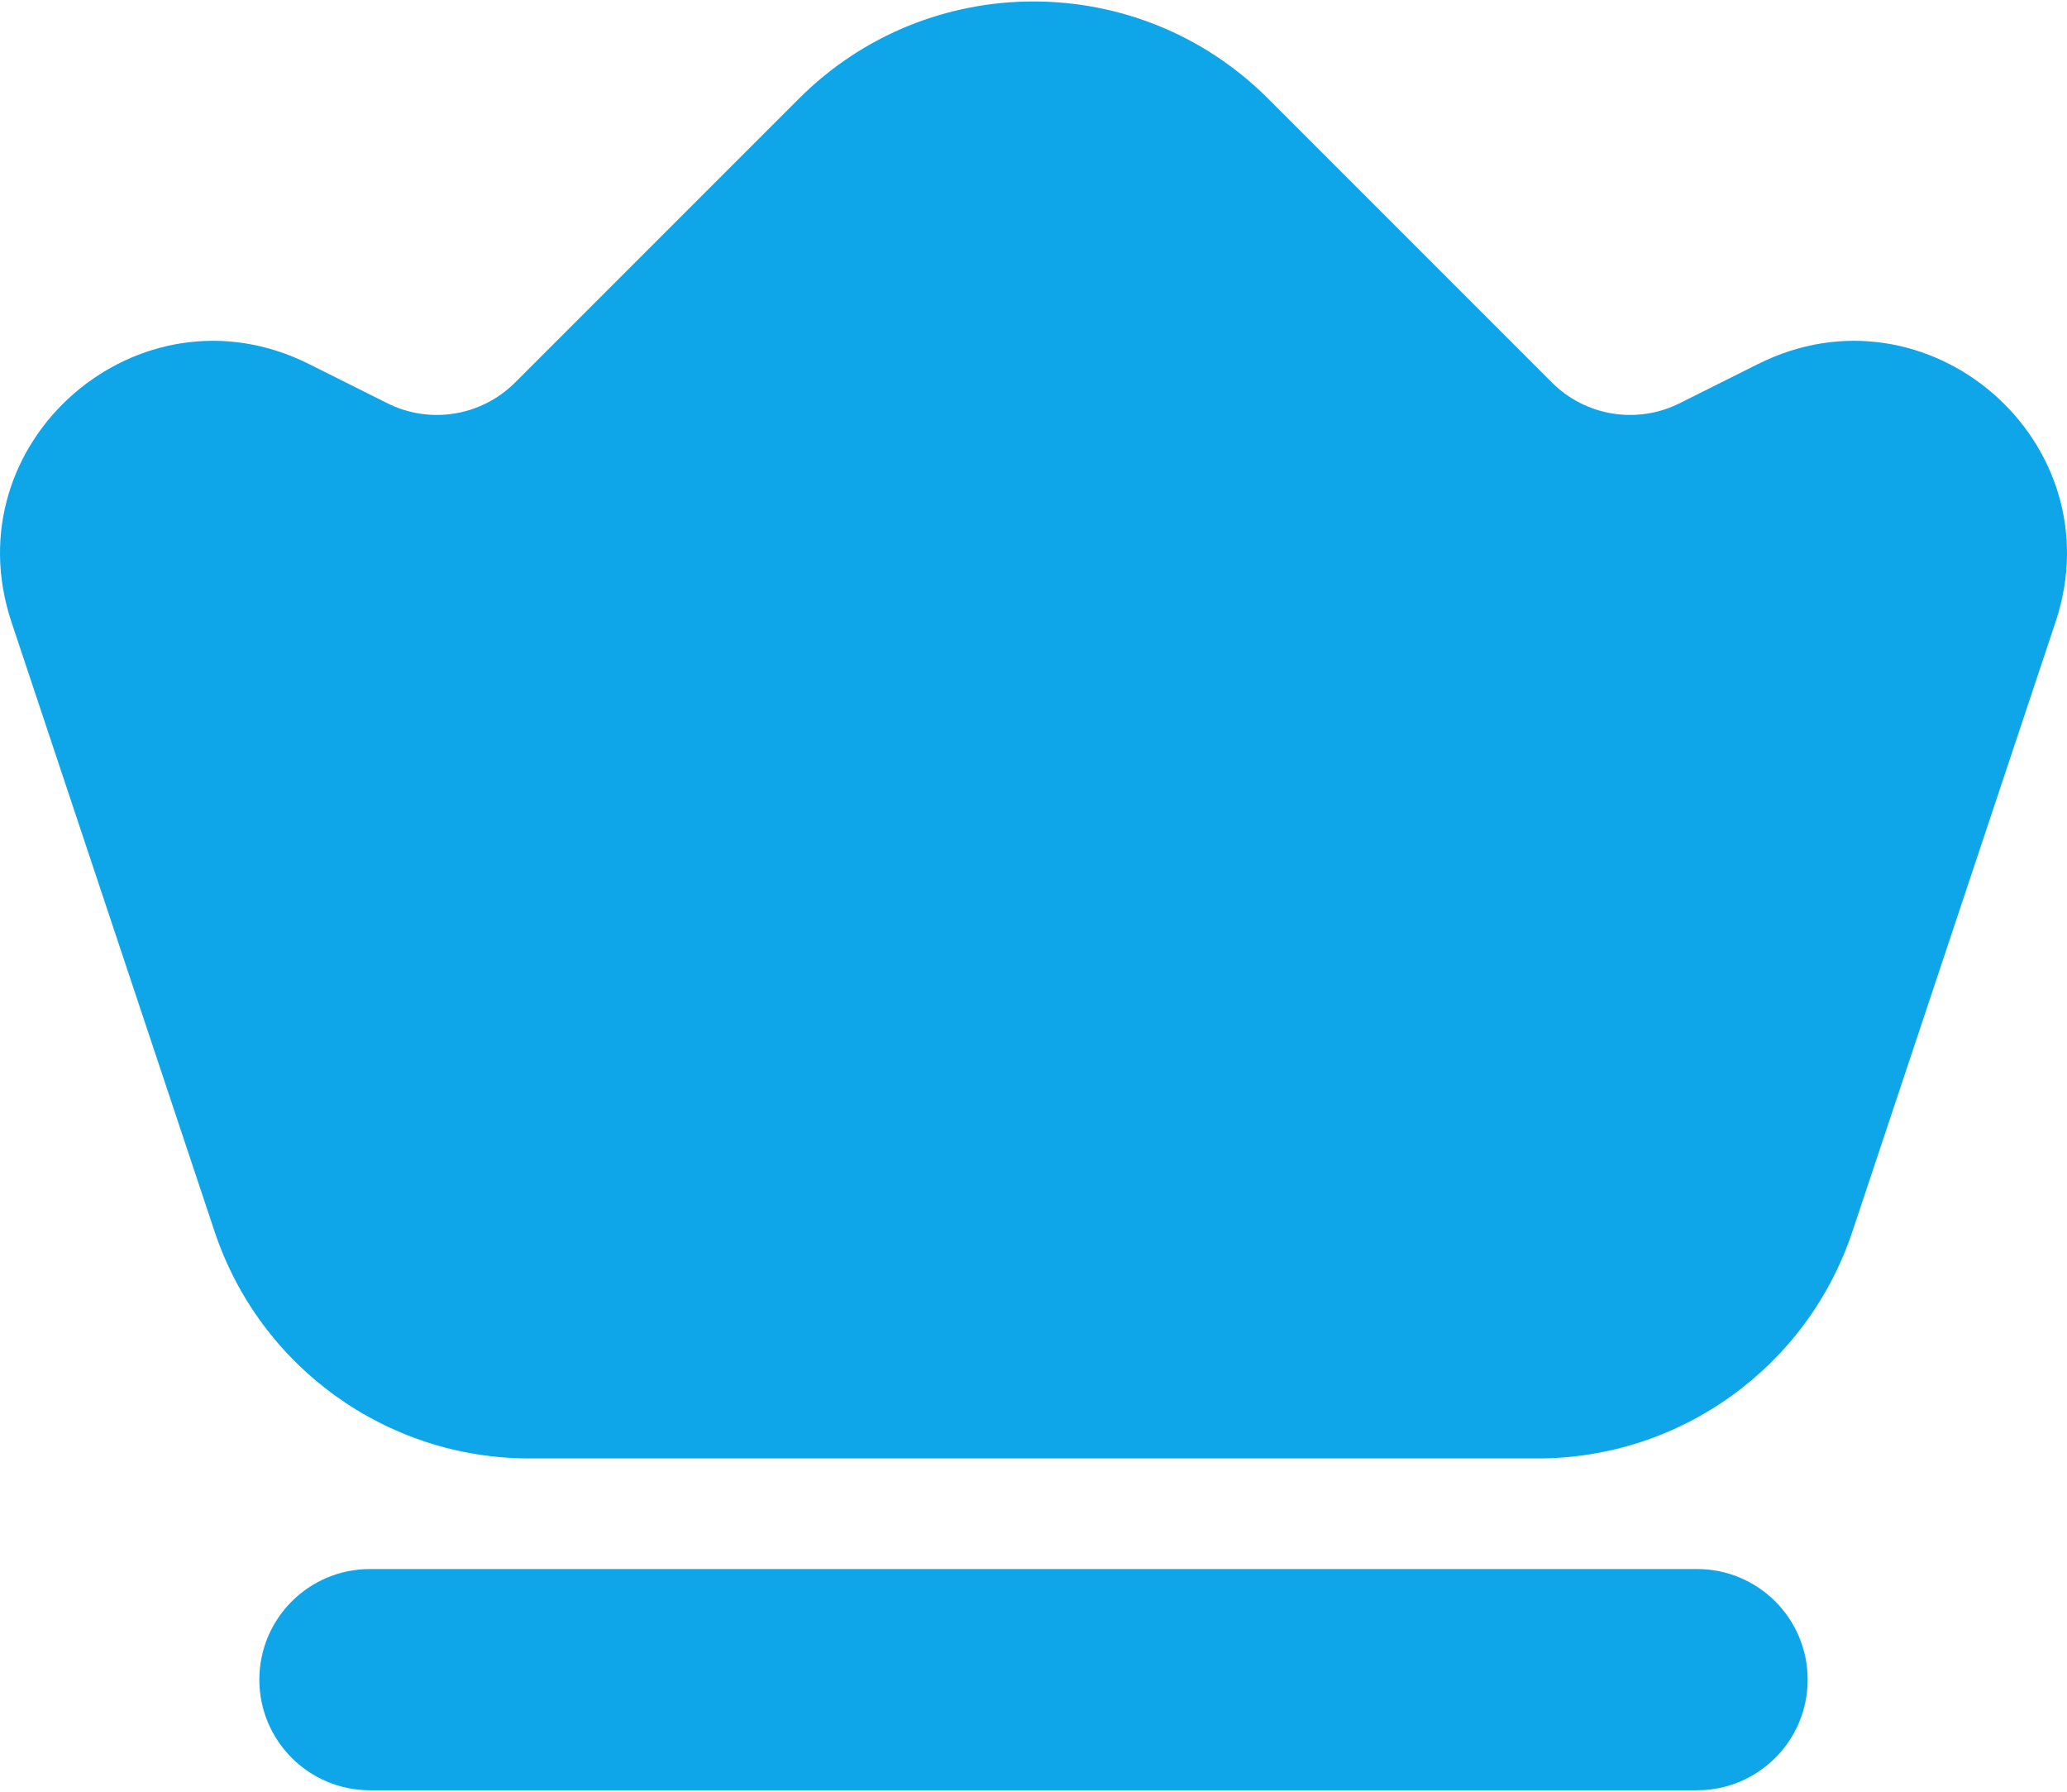 <svg width="600" height="520" viewBox="0 0 600 520" fill="none" xmlns="http://www.w3.org/2000/svg">
<path fill-rule="evenodd" clip-rule="evenodd" d="M75.281 487.474C75.281 469.744 89.654 455.371 107.384 455.371H492.618C510.348 455.371 524.721 469.744 524.721 487.474C524.721 505.204 510.348 519.577 492.618 519.577H107.384C89.654 519.577 75.281 505.204 75.281 487.474Z" fill="#0EA5E9"/>
<path fill-rule="evenodd" clip-rule="evenodd" d="M231.899 28.631C269.509 -8.979 330.488 -8.979 368.1 28.631L450.492 111.023C460.264 120.794 475.188 123.216 487.548 117.036L510.364 105.629C559.638 80.992 614.101 128.228 596.682 180.492L537.706 357.416C524.598 396.742 487.795 423.268 446.341 423.268H153.66C112.205 423.268 75.402 396.742 62.293 357.416L3.319 180.492C-14.102 128.229 40.362 80.992 89.637 105.629L112.451 117.036C124.81 123.216 139.737 120.794 149.508 111.023L231.899 28.631Z" fill="#0EA5E9"/>
</svg>
